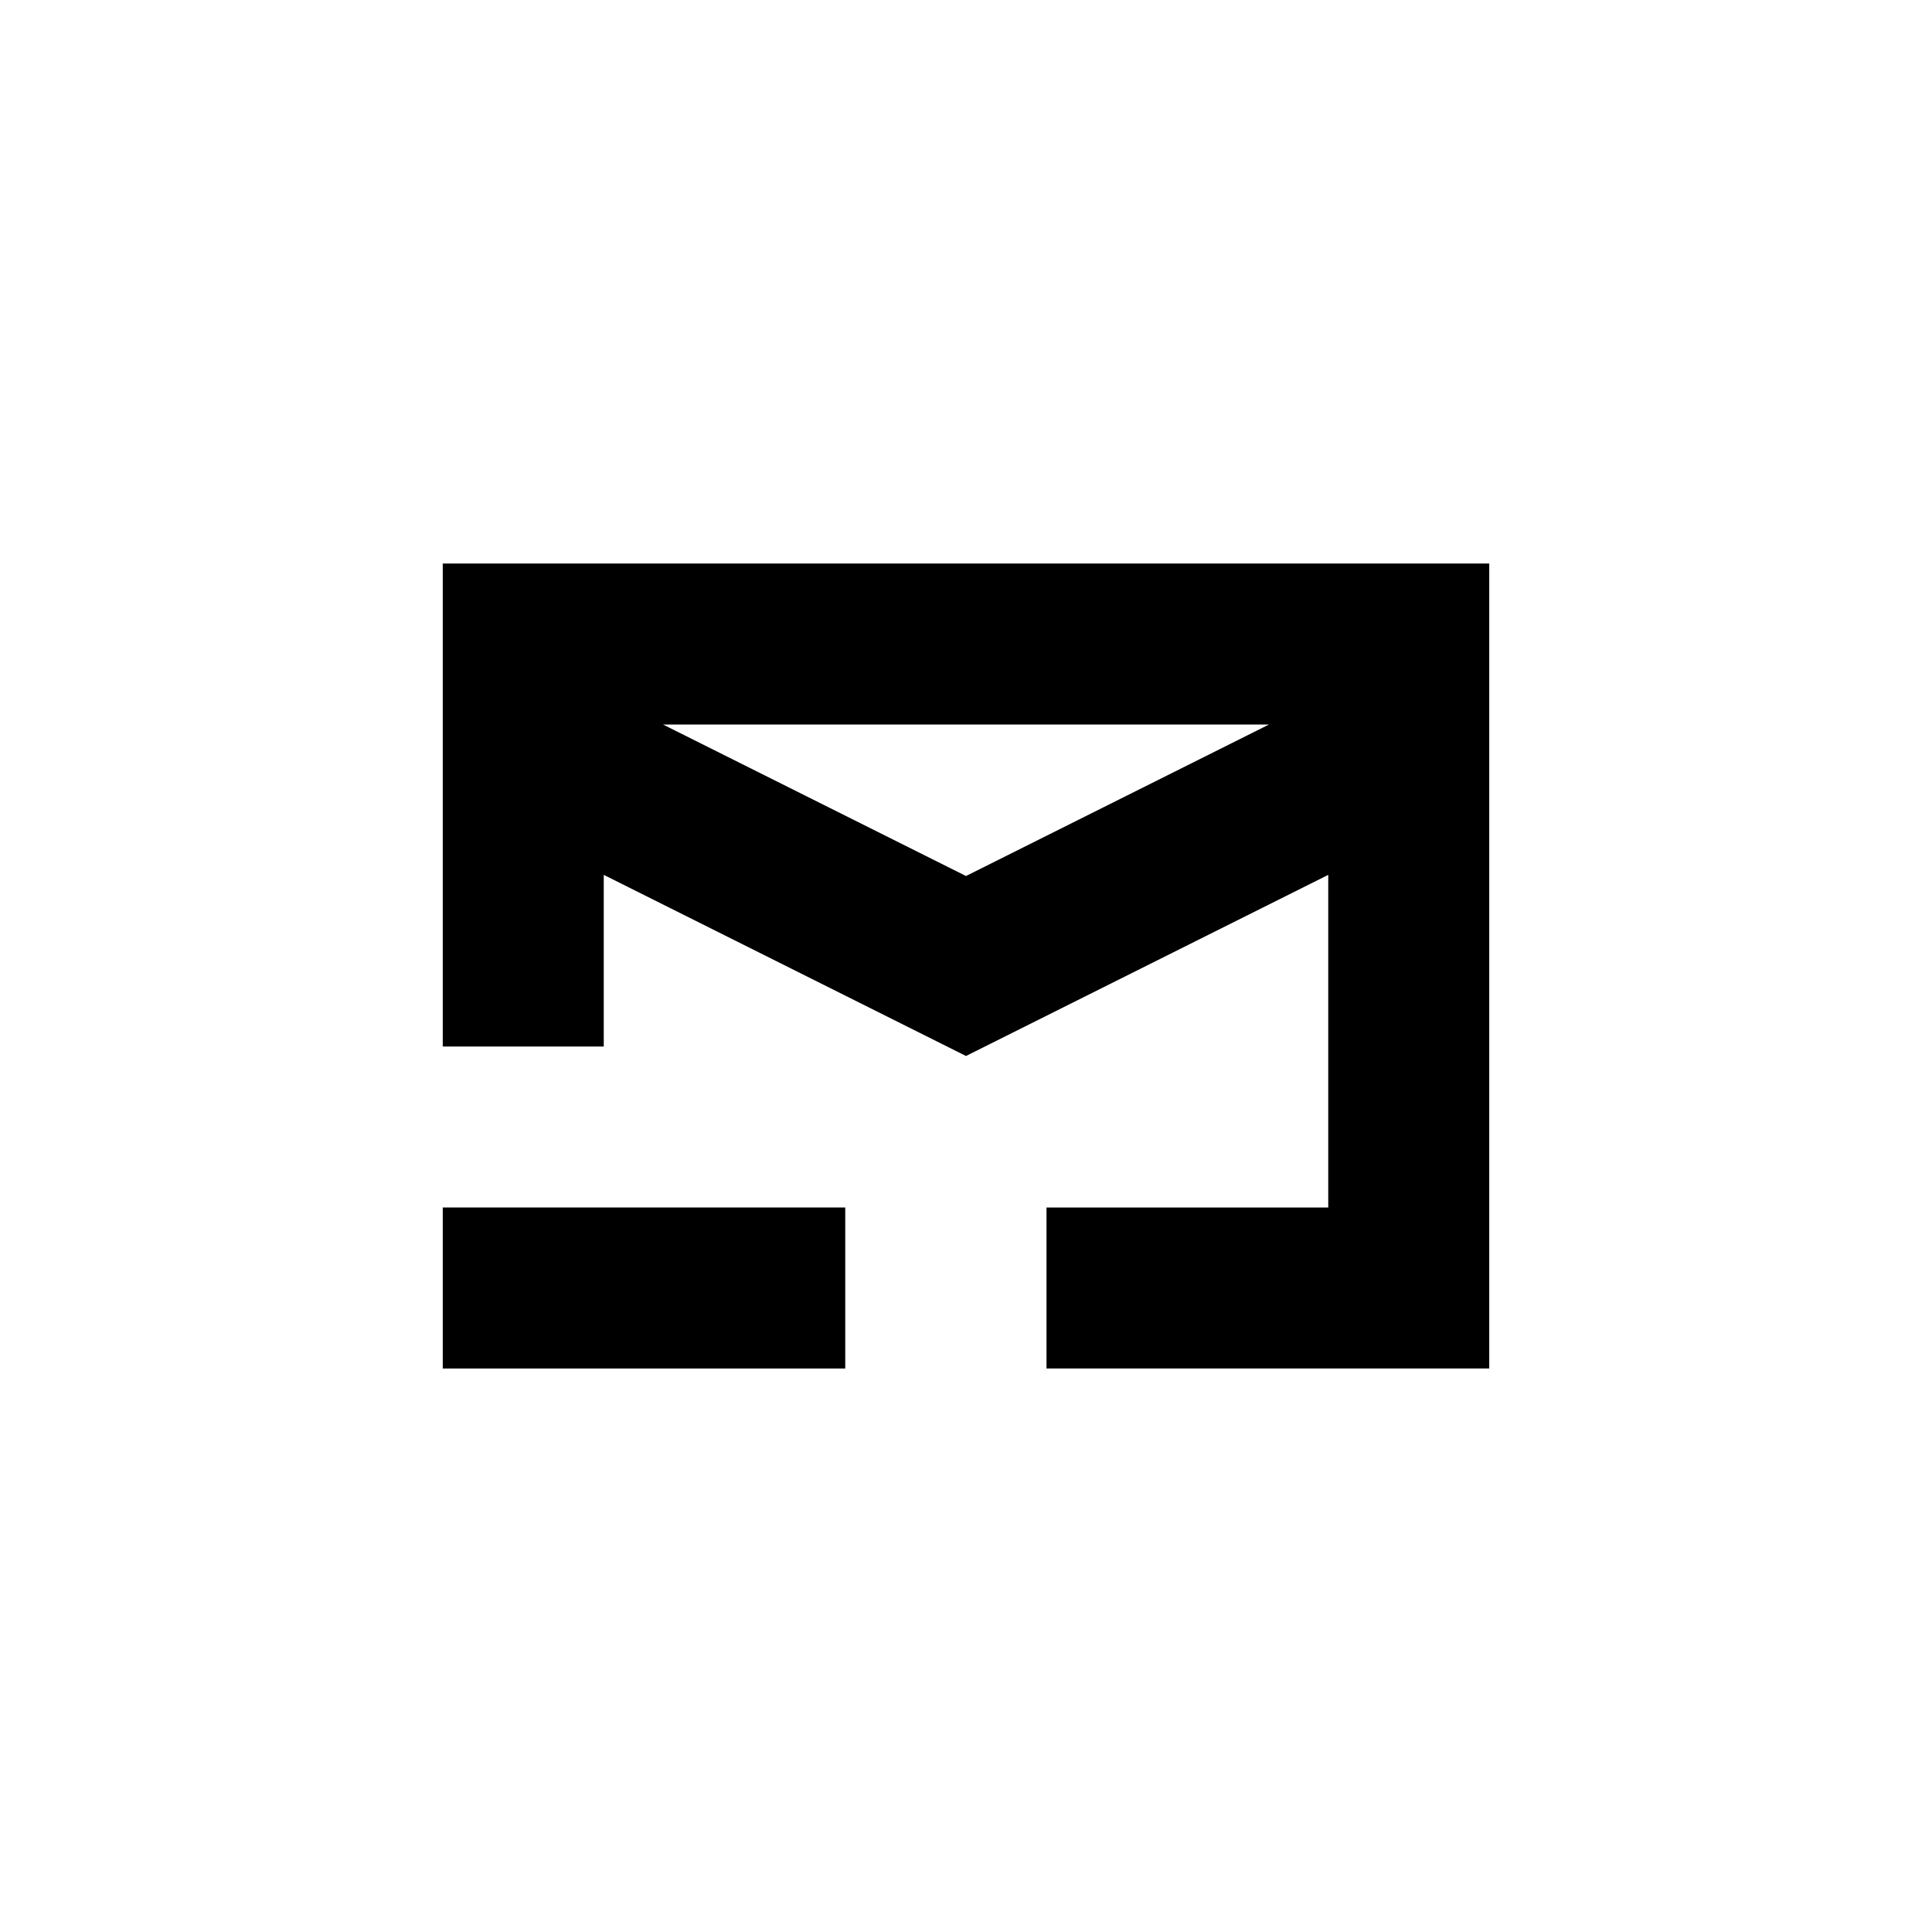 <svg width="24" height="24" viewBox="0 0 24 24" fill="none" xmlns="http://www.w3.org/2000/svg">
<path fill-rule="evenodd" clip-rule="evenodd" d="M5.5 7H18.5V17H13V15H16.5V10.868L12 13.118L7.5 10.868V13H5.5V7ZM8.236 9L12 10.882L15.764 9H8.236Z" fill="black"/>
<path d="M5.5 15V17H10.5V15H5.5Z" fill="black"/>
</svg>
